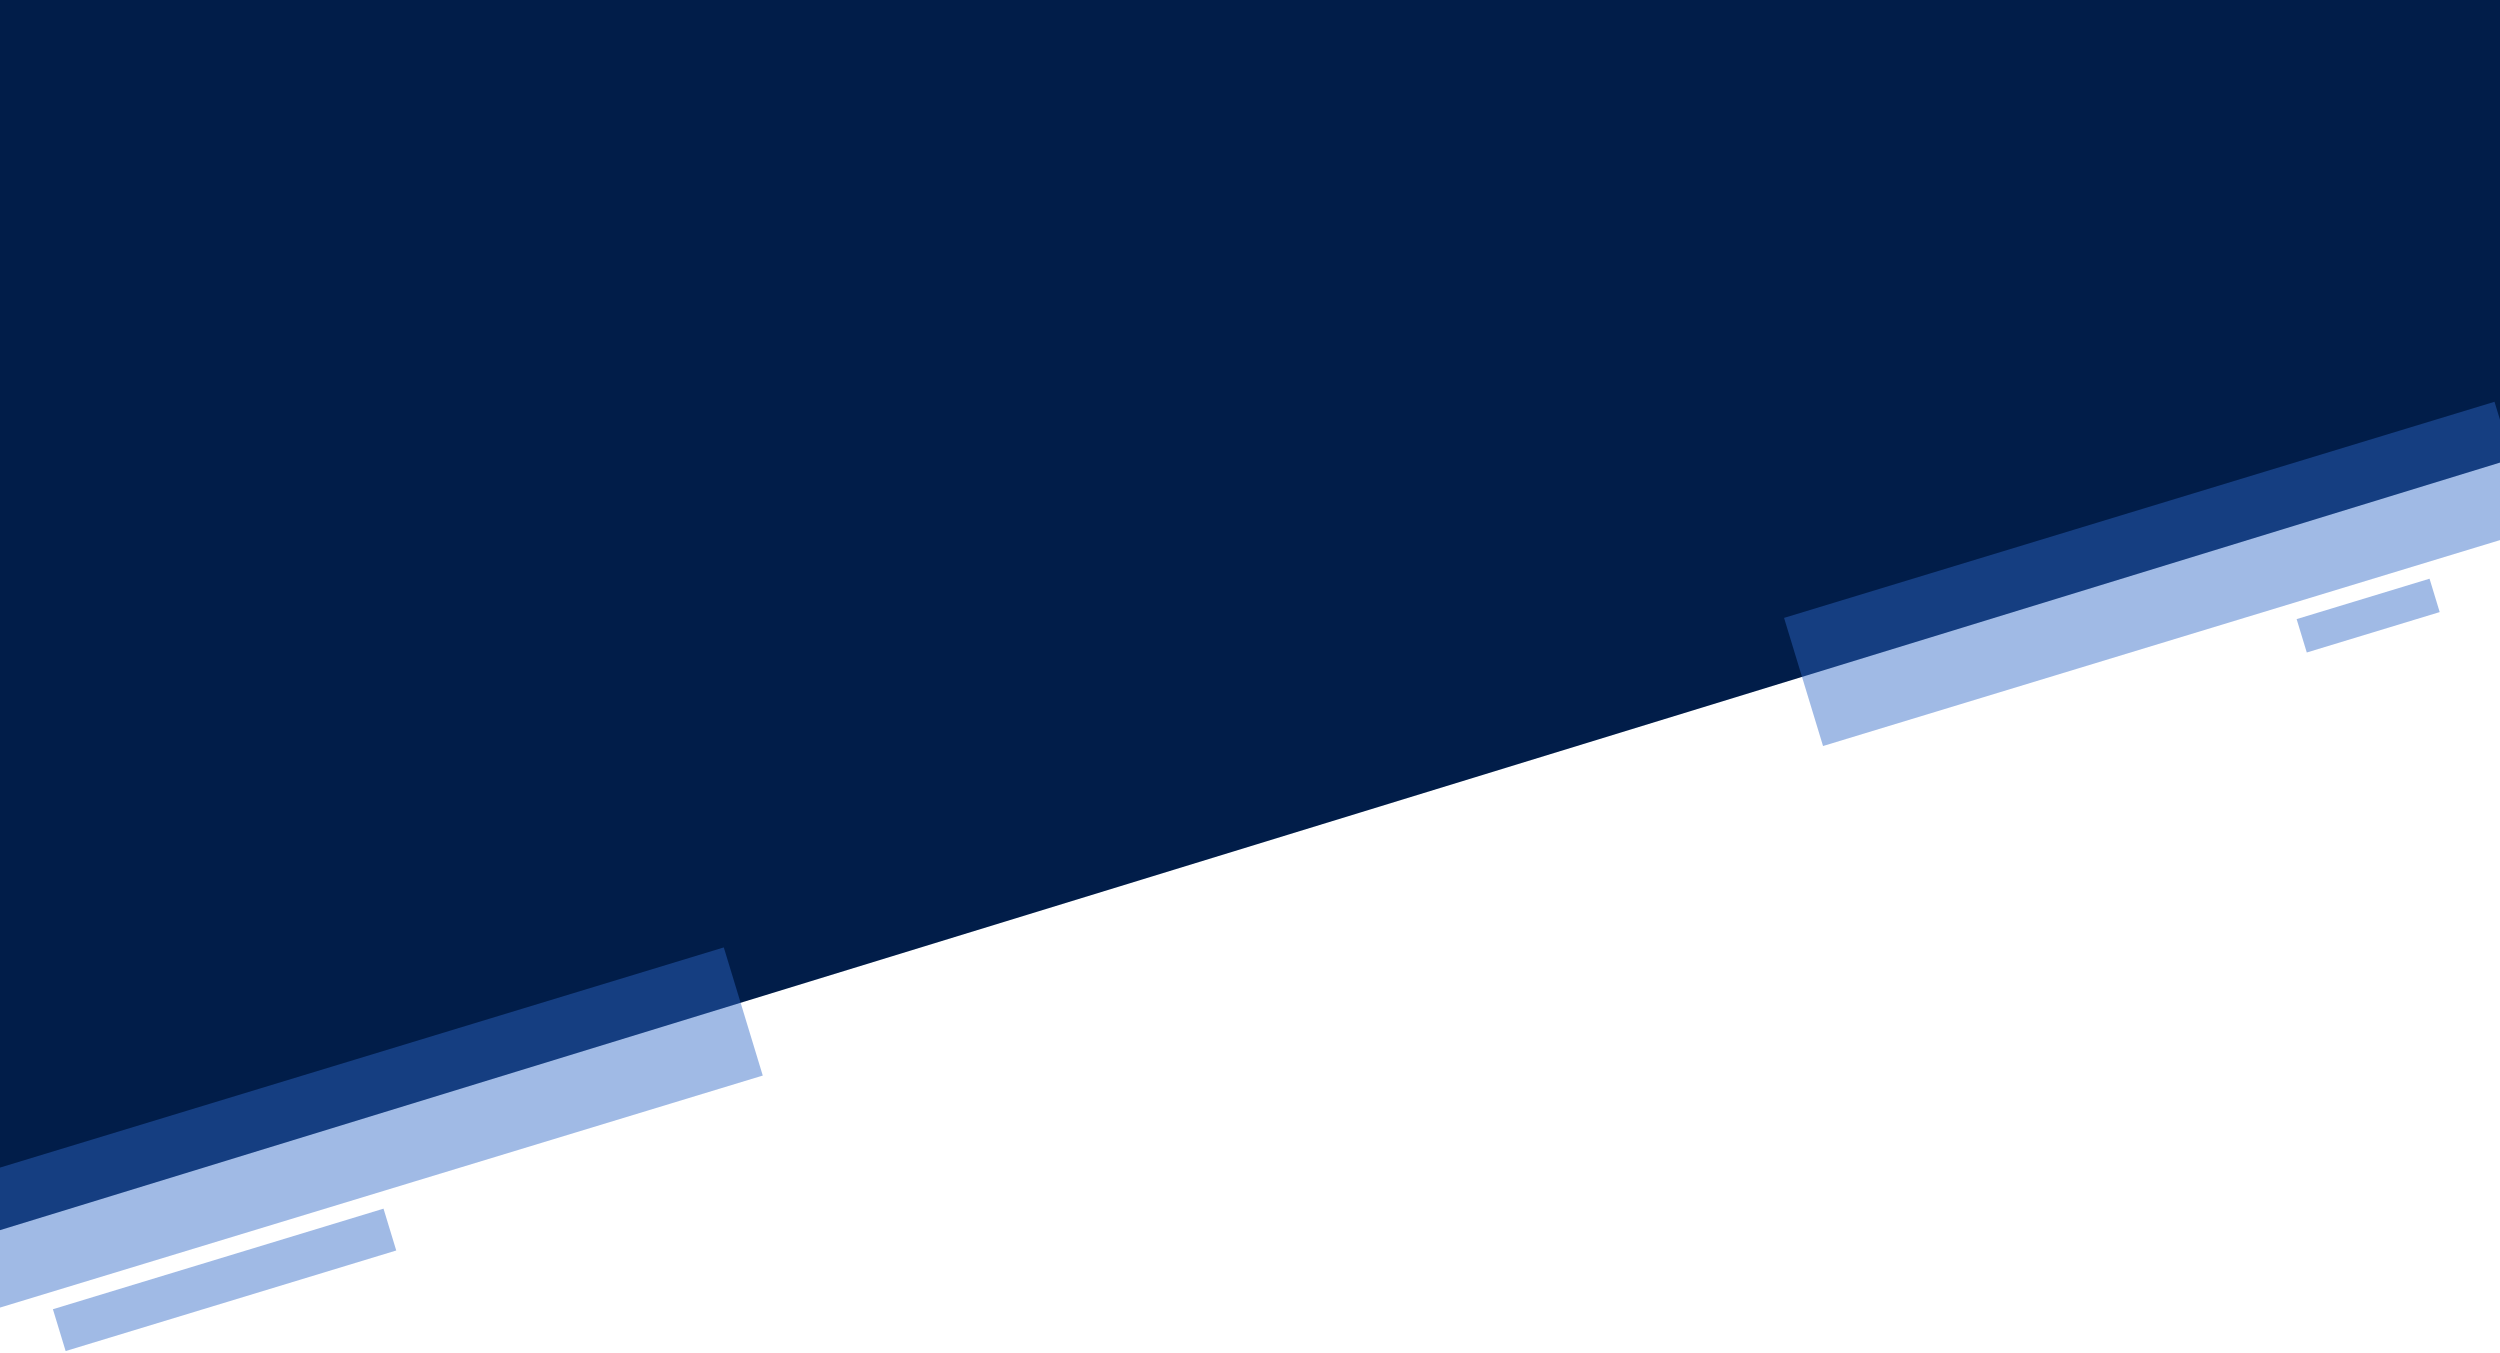 <svg width="1512" height="818" viewBox="0 0 1512 818" fill="none" xmlns="http://www.w3.org/2000/svg">
<path d="M0 744V0H10.056H1512V279.771L0 744Z" fill="#011D49"/>
<rect x="1079" y="373.698" width="449.113" height="81" transform="rotate(-16.919 1079 373.698)" fill="#2E68C7" fill-opacity="0.45"/>
<rect x="-27.177" y="714.42" width="485.956" height="81" transform="rotate(-16.919 -27.177 714.42)" fill="#2E68C7" fill-opacity="0.45"/>
<rect x="32" y="791.821" width="208.997" height="26.442" transform="rotate(-16.919 32 791.821)" fill="#2E68C7" fill-opacity="0.45"/>
<rect width="83.999" height="21.097" transform="matrix(0.957 -0.291 -0.291 -0.957 1395.14 394.629)" fill="#2E68C7" fill-opacity="0.45"/>
</svg>

